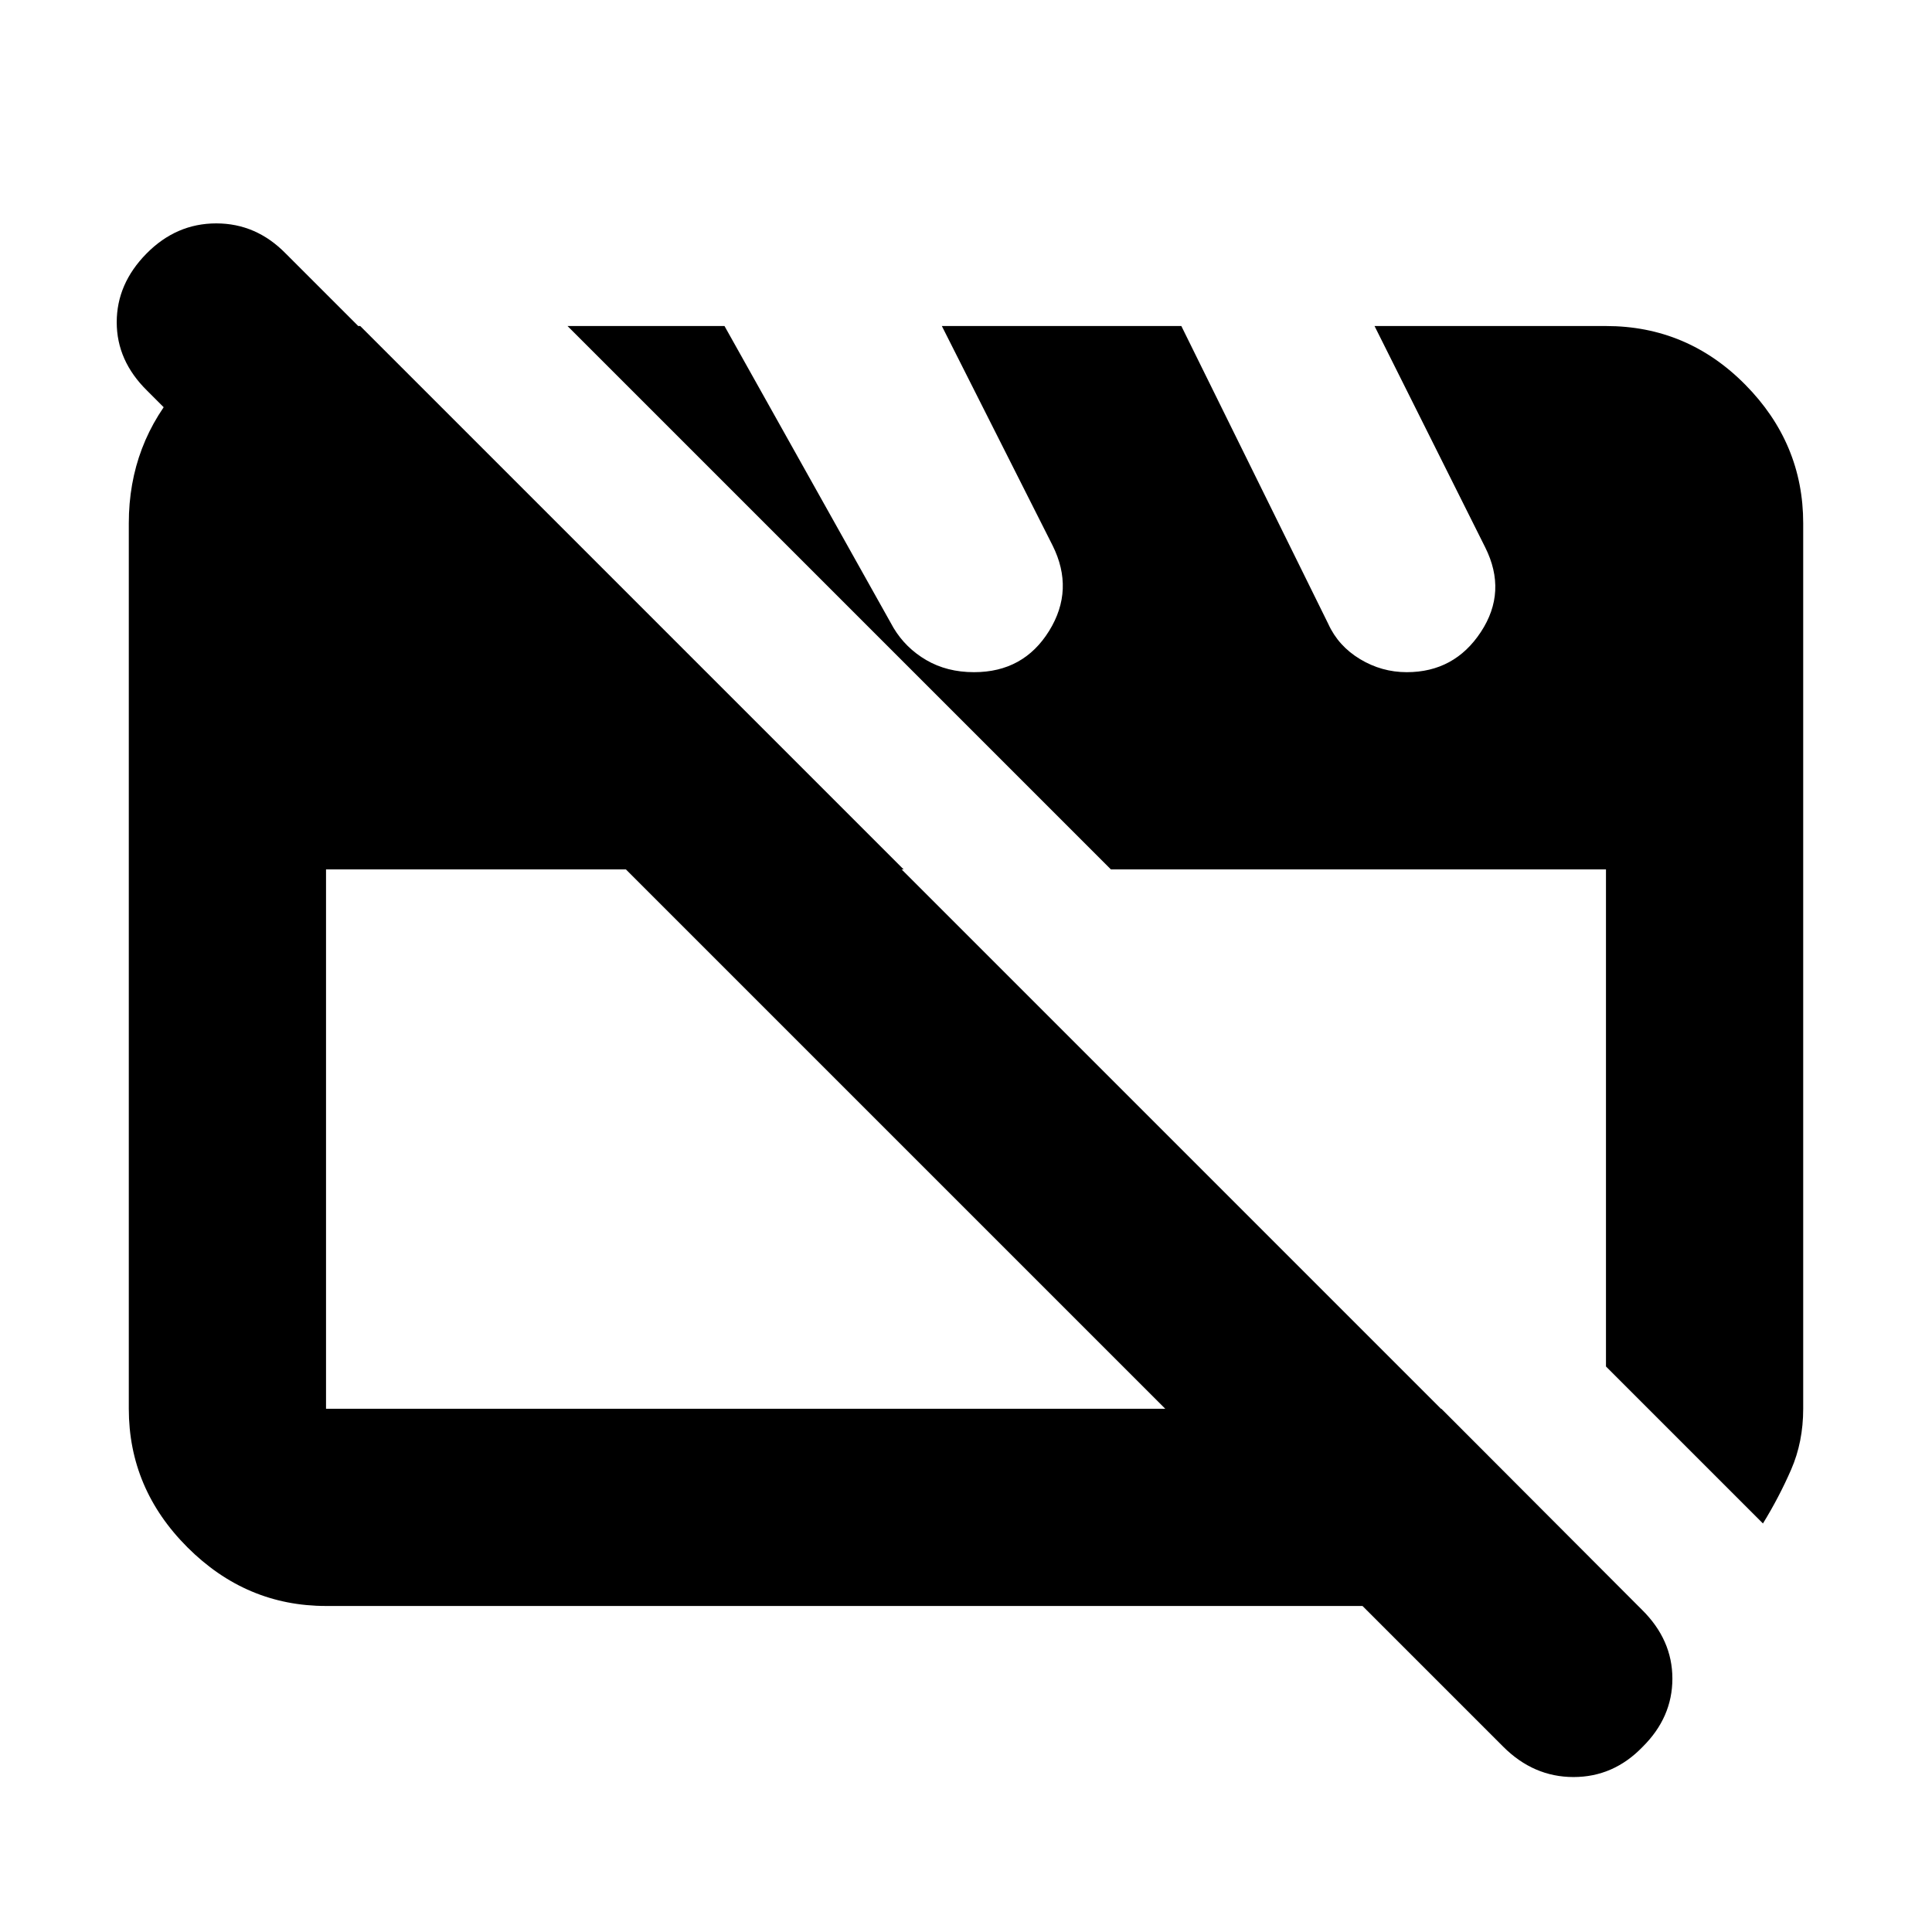 <svg xmlns="http://www.w3.org/2000/svg" height="20" viewBox="0 -960 960 960" width="20"><path d="M162-162q-39.72 0-68.86-29.14Q64-220.27 64-260v-440q0-39.7 26.15-68.85Q116.3-798 155-798h24l270 270H162v268h554.2l97.8 98H162Zm714-41-78-78v-247H552L282-798h78l84 150q6 10 16.28 16 10.28 6 23.72 6 24.59 0 37.3-20.5Q534-667 523-689l-55-109h119l73 148q5 11 15.78 17.5T699-626q23.71 0 36.85-20Q749-666 738-688l-55-110h115q40.42 0 69.21 29.14Q896-739.72 896-700v440q0 16.5-6 30.25T876-203ZM746.92-92.1 73.08-765.9Q58-780.73 58-799.87 58-819 72.79-834q14.79-15 34.67-15 19.87 0 34.54 15l673.92 673.92Q831-145.18 831-125.91q0 19.27-14.79 33.91-14.46 15-34.33 15-19.88 0-34.96-15.1ZM444-394Zm232-10Z"/></svg>